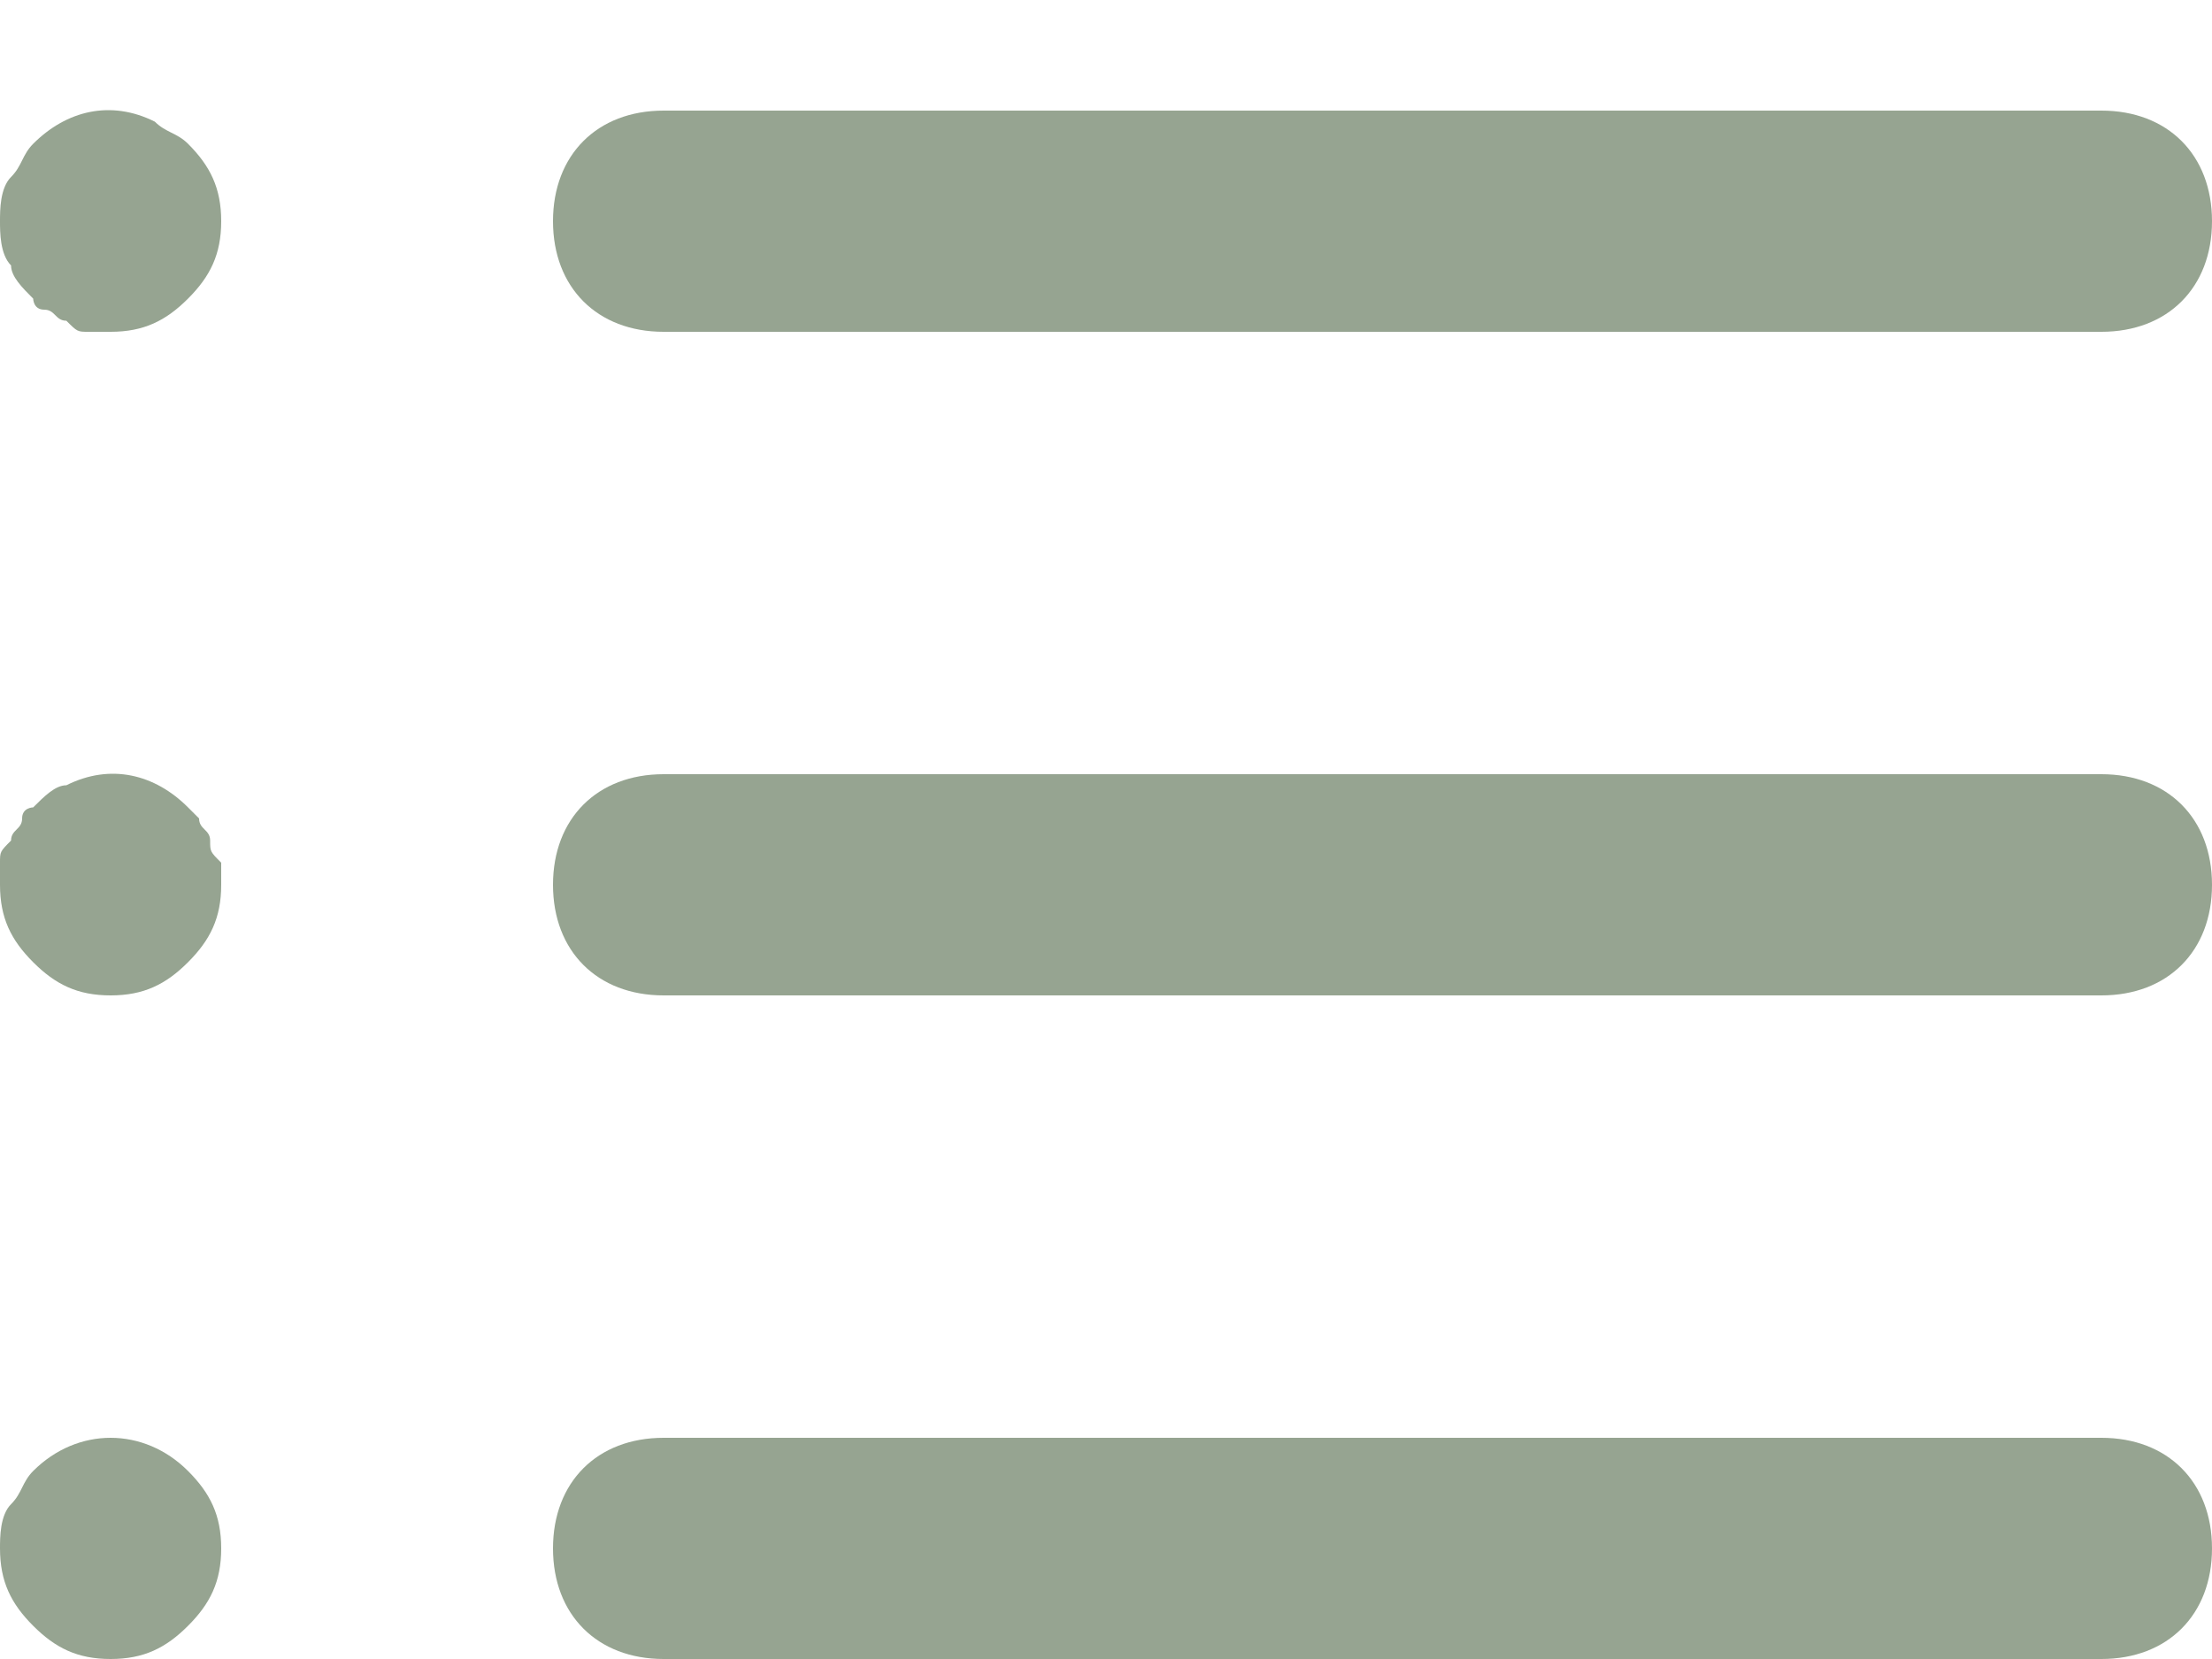 <svg width="20" height="15" viewBox="0 0 20 15" fill="none" xmlns="http://www.w3.org/2000/svg">
<path d="M19 3H6C5.4 3 5 2.6 5 2C5 1.4 5.4 1 6 1H19C19.6 1 20 1.4 20 2C20 2.6 19.6 3 19 3Z" fill="#96A491"/>
<path d="M19 9H6C5.4 9 5 8.6 5 8C5 7.4 5.4 7 6 7H19C19.6 7 20 7.4 20 8C20 8.6 19.6 9 19 9Z" fill="#96A491"/>
<path d="M19 15H6C5.4 15 5 14.6 5 14C5 13.4 5.4 13 6 13H19C19.6 13 20 13.4 20 14C20 14.6 19.6 15 19 15Z" fill="#96A491"/>
<path d="M1 3C0.9 3 0.9 3 0.8 3C0.7 3 0.7 3 0.6 2.9C0.5 2.9 0.5 2.8 0.4 2.8C0.3 2.8 0.3 2.7 0.3 2.7C0.2 2.6 0.1 2.5 0.1 2.4C-9.68575e-08 2.3 0 2.1 0 2C0 1.9 -9.68575e-08 1.7 0.1 1.6C0.2 1.5 0.2 1.4 0.3 1.3C0.6 1 1 0.9 1.4 1.1C1.5 1.2 1.6 1.2 1.7 1.3C1.9 1.5 2 1.7 2 2C2 2.3 1.9 2.5 1.7 2.7C1.5 2.9 1.3 3 1 3Z" fill="#96A491"/>
<path d="M1 9C0.7 9 0.5 8.9 0.3 8.7C0.1 8.5 0 8.3 0 8C0 7.9 0 7.9 0 7.8C0 7.7 -9.68575e-08 7.7 0.1 7.6C0.1 7.5 0.2 7.5 0.2 7.4C0.2 7.3 0.3 7.3 0.3 7.3C0.4 7.2 0.5 7.1 0.6 7.1C1 6.9 1.4 7 1.7 7.3L1.8 7.4C1.8 7.5 1.9 7.5 1.9 7.6C1.9 7.7 1.9 7.7 2 7.8C2 7.9 2 7.9 2 8C2 8.3 1.9 8.5 1.7 8.7C1.5 8.9 1.3 9 1 9Z" fill="#96A491"/>
<path d="M1 15C0.7 15 0.5 14.9 0.3 14.7C0.1 14.5 0 14.3 0 14C0 13.9 -9.68575e-08 13.7 0.1 13.6C0.2 13.5 0.2 13.4 0.3 13.3C0.7 12.9 1.3 12.9 1.7 13.3C1.9 13.5 2 13.7 2 14C2 14.3 1.9 14.5 1.7 14.7C1.5 14.9 1.3 15 1 15Z" fill="#96A491"/>
</svg>
